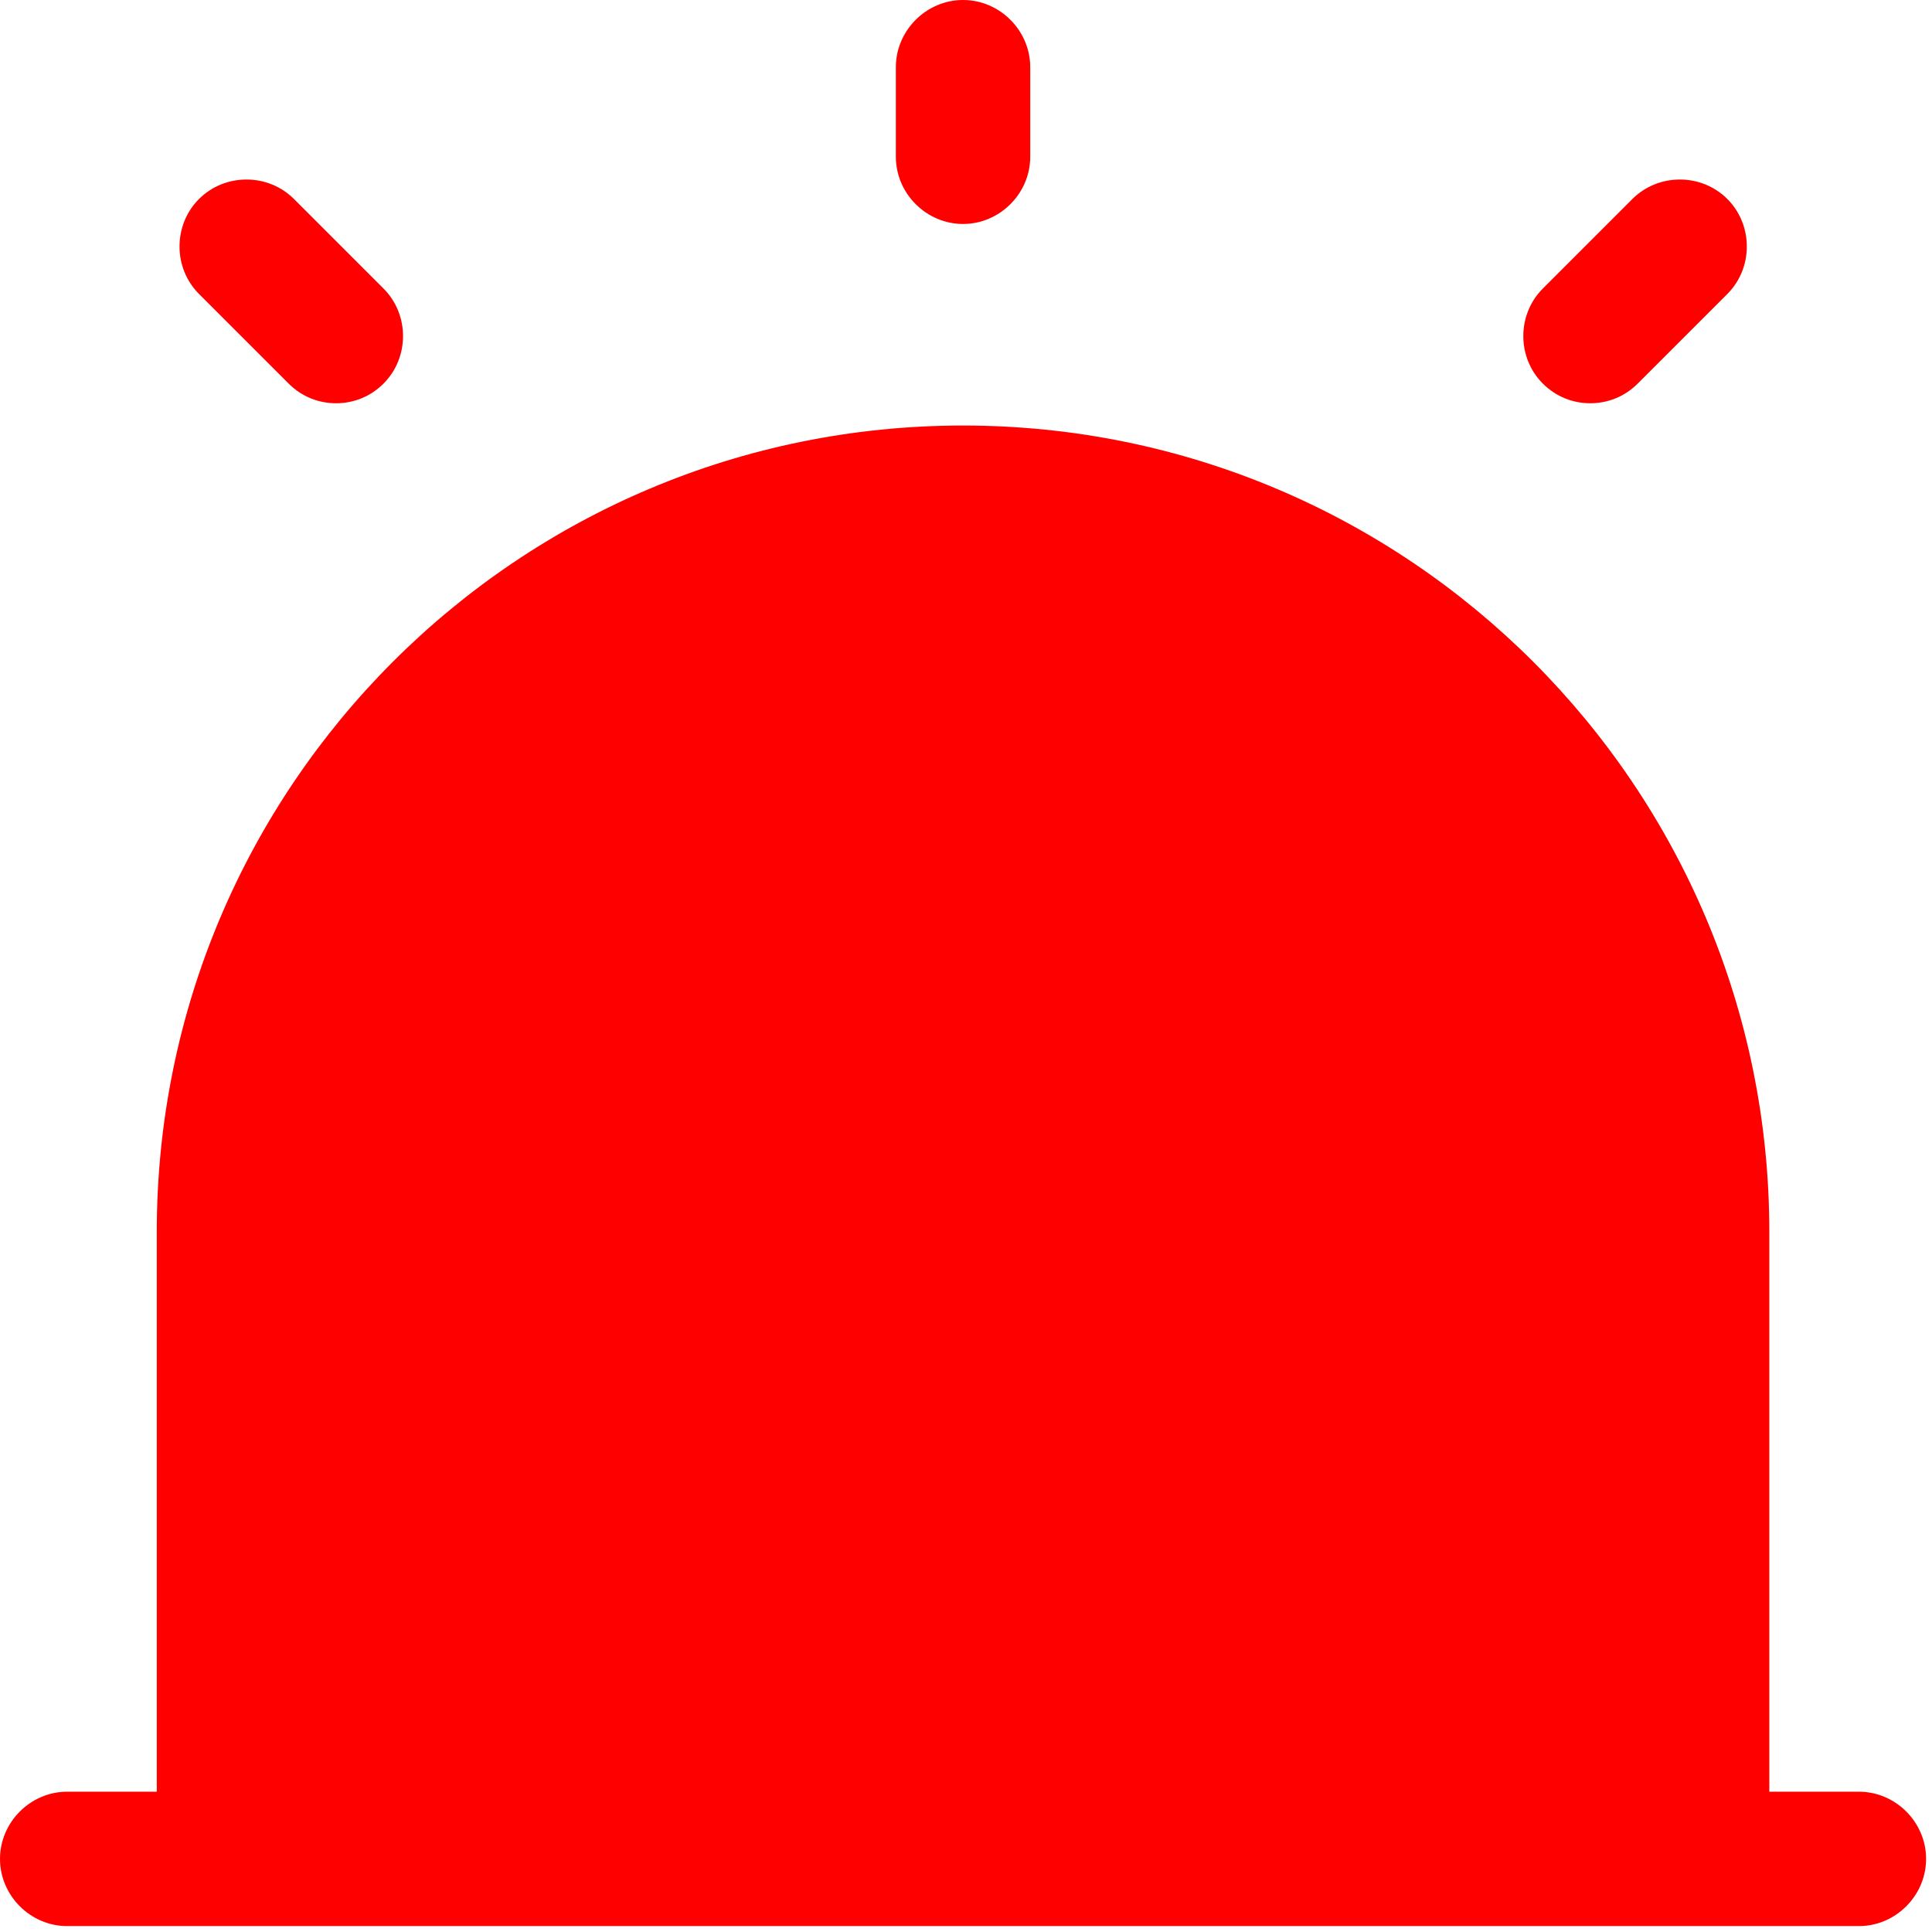 <svg width="215" height="215" viewBox="0 0 215 215" fill="none" xmlns="http://www.w3.org/2000/svg">
<path d="M206.866 199.388H196.896V137.079C196.896 87.531 156.72 47.355 107.171 47.355C57.623 47.355 17.447 87.531 17.447 137.079V199.388H7.477C3.39 199.388 0 202.778 0 206.865C0 210.953 3.39 214.343 7.477 214.343H206.866C210.953 214.343 214.343 210.953 214.343 206.865C214.343 202.778 210.953 199.388 206.866 199.388Z" fill="#FF0000"/>
<path d="M107.171 24.924C103.084 24.924 99.694 21.534 99.694 17.447V7.477C99.694 3.39 103.084 0 107.171 0C111.259 0 114.648 3.39 114.648 7.477V17.447C114.648 21.534 111.259 24.924 107.171 24.924Z" fill="#FF0000"/>
<path d="M37.399 44.876C35.505 44.876 33.611 44.178 32.116 42.683L22.146 32.714C19.255 29.822 19.255 25.037 22.146 22.146C25.037 19.255 29.823 19.255 32.714 22.146L42.683 32.115C45.574 35.007 45.574 39.792 42.683 42.683C41.188 44.178 39.294 44.876 37.399 44.876Z" fill="#FF0000"/>
<path d="M176.971 44.876C175.077 44.876 173.183 44.178 171.688 42.683C168.797 39.792 168.797 35.007 171.688 32.115L181.657 22.146C184.548 19.255 189.334 19.255 192.225 22.146C195.116 25.037 195.116 29.822 192.225 32.714L182.255 42.683C180.76 44.178 178.866 44.876 176.971 44.876Z" fill="#FF0000"/>
</svg>
